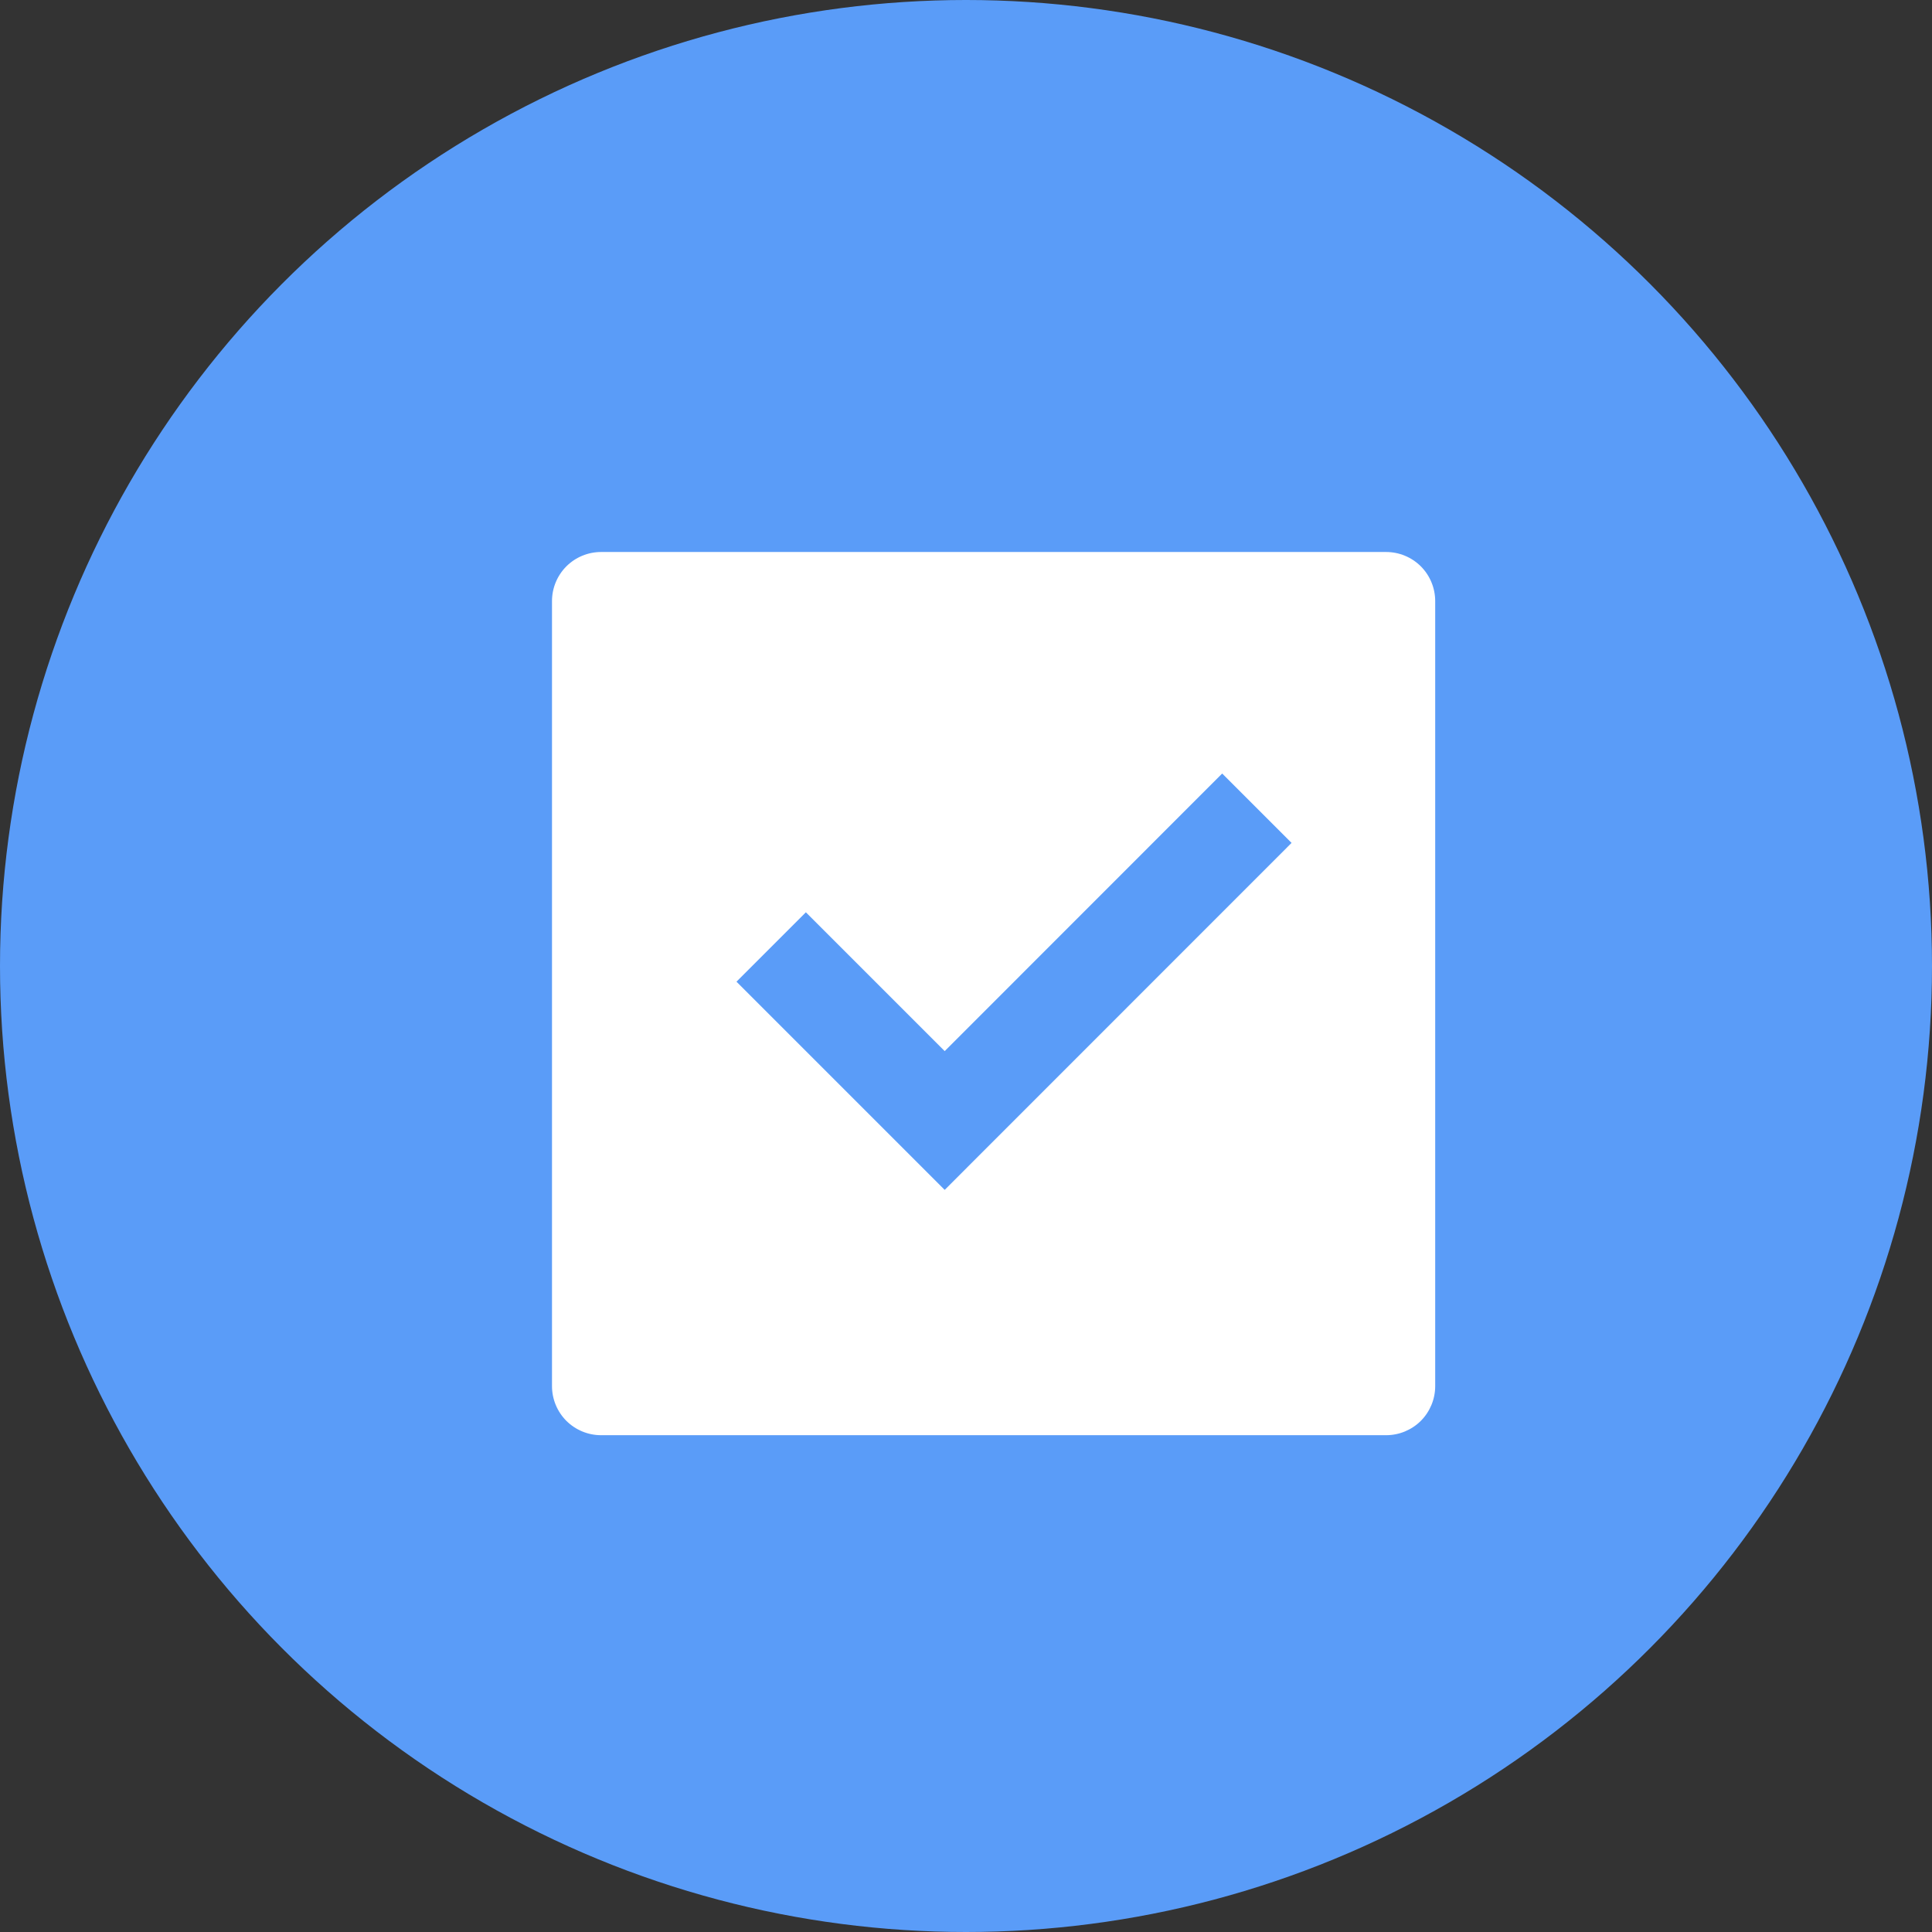 <svg width="35" height="35" viewBox="0 0 35 35" fill="none" xmlns="http://www.w3.org/2000/svg">
<rect x="0" y="0" width="35" height="35" fill="#333333" stroke="none"/>
<circle cx="17.5" cy="17.5" r="17.5" fill="#5A9CF8"/>
<path d="M10.889 10H25.111C25.347 10 25.573 10.094 25.74 10.26C25.906 10.427 26 10.653 26 10.889V25.111C26 25.347 25.906 25.573 25.74 25.74C25.573 25.906 25.347 26 25.111 26H10.889C10.653 26 10.427 25.906 10.26 25.74C10.094 25.573 10 25.347 10 25.111V10.889C10 10.653 10.094 10.427 10.26 10.26C10.427 10.094 10.653 10 10.889 10V10ZM17.114 21.556L23.398 15.27L22.141 14.013L17.114 19.042L14.599 16.527L13.342 17.784L17.114 21.556Z" fill="white"/>
</svg>
